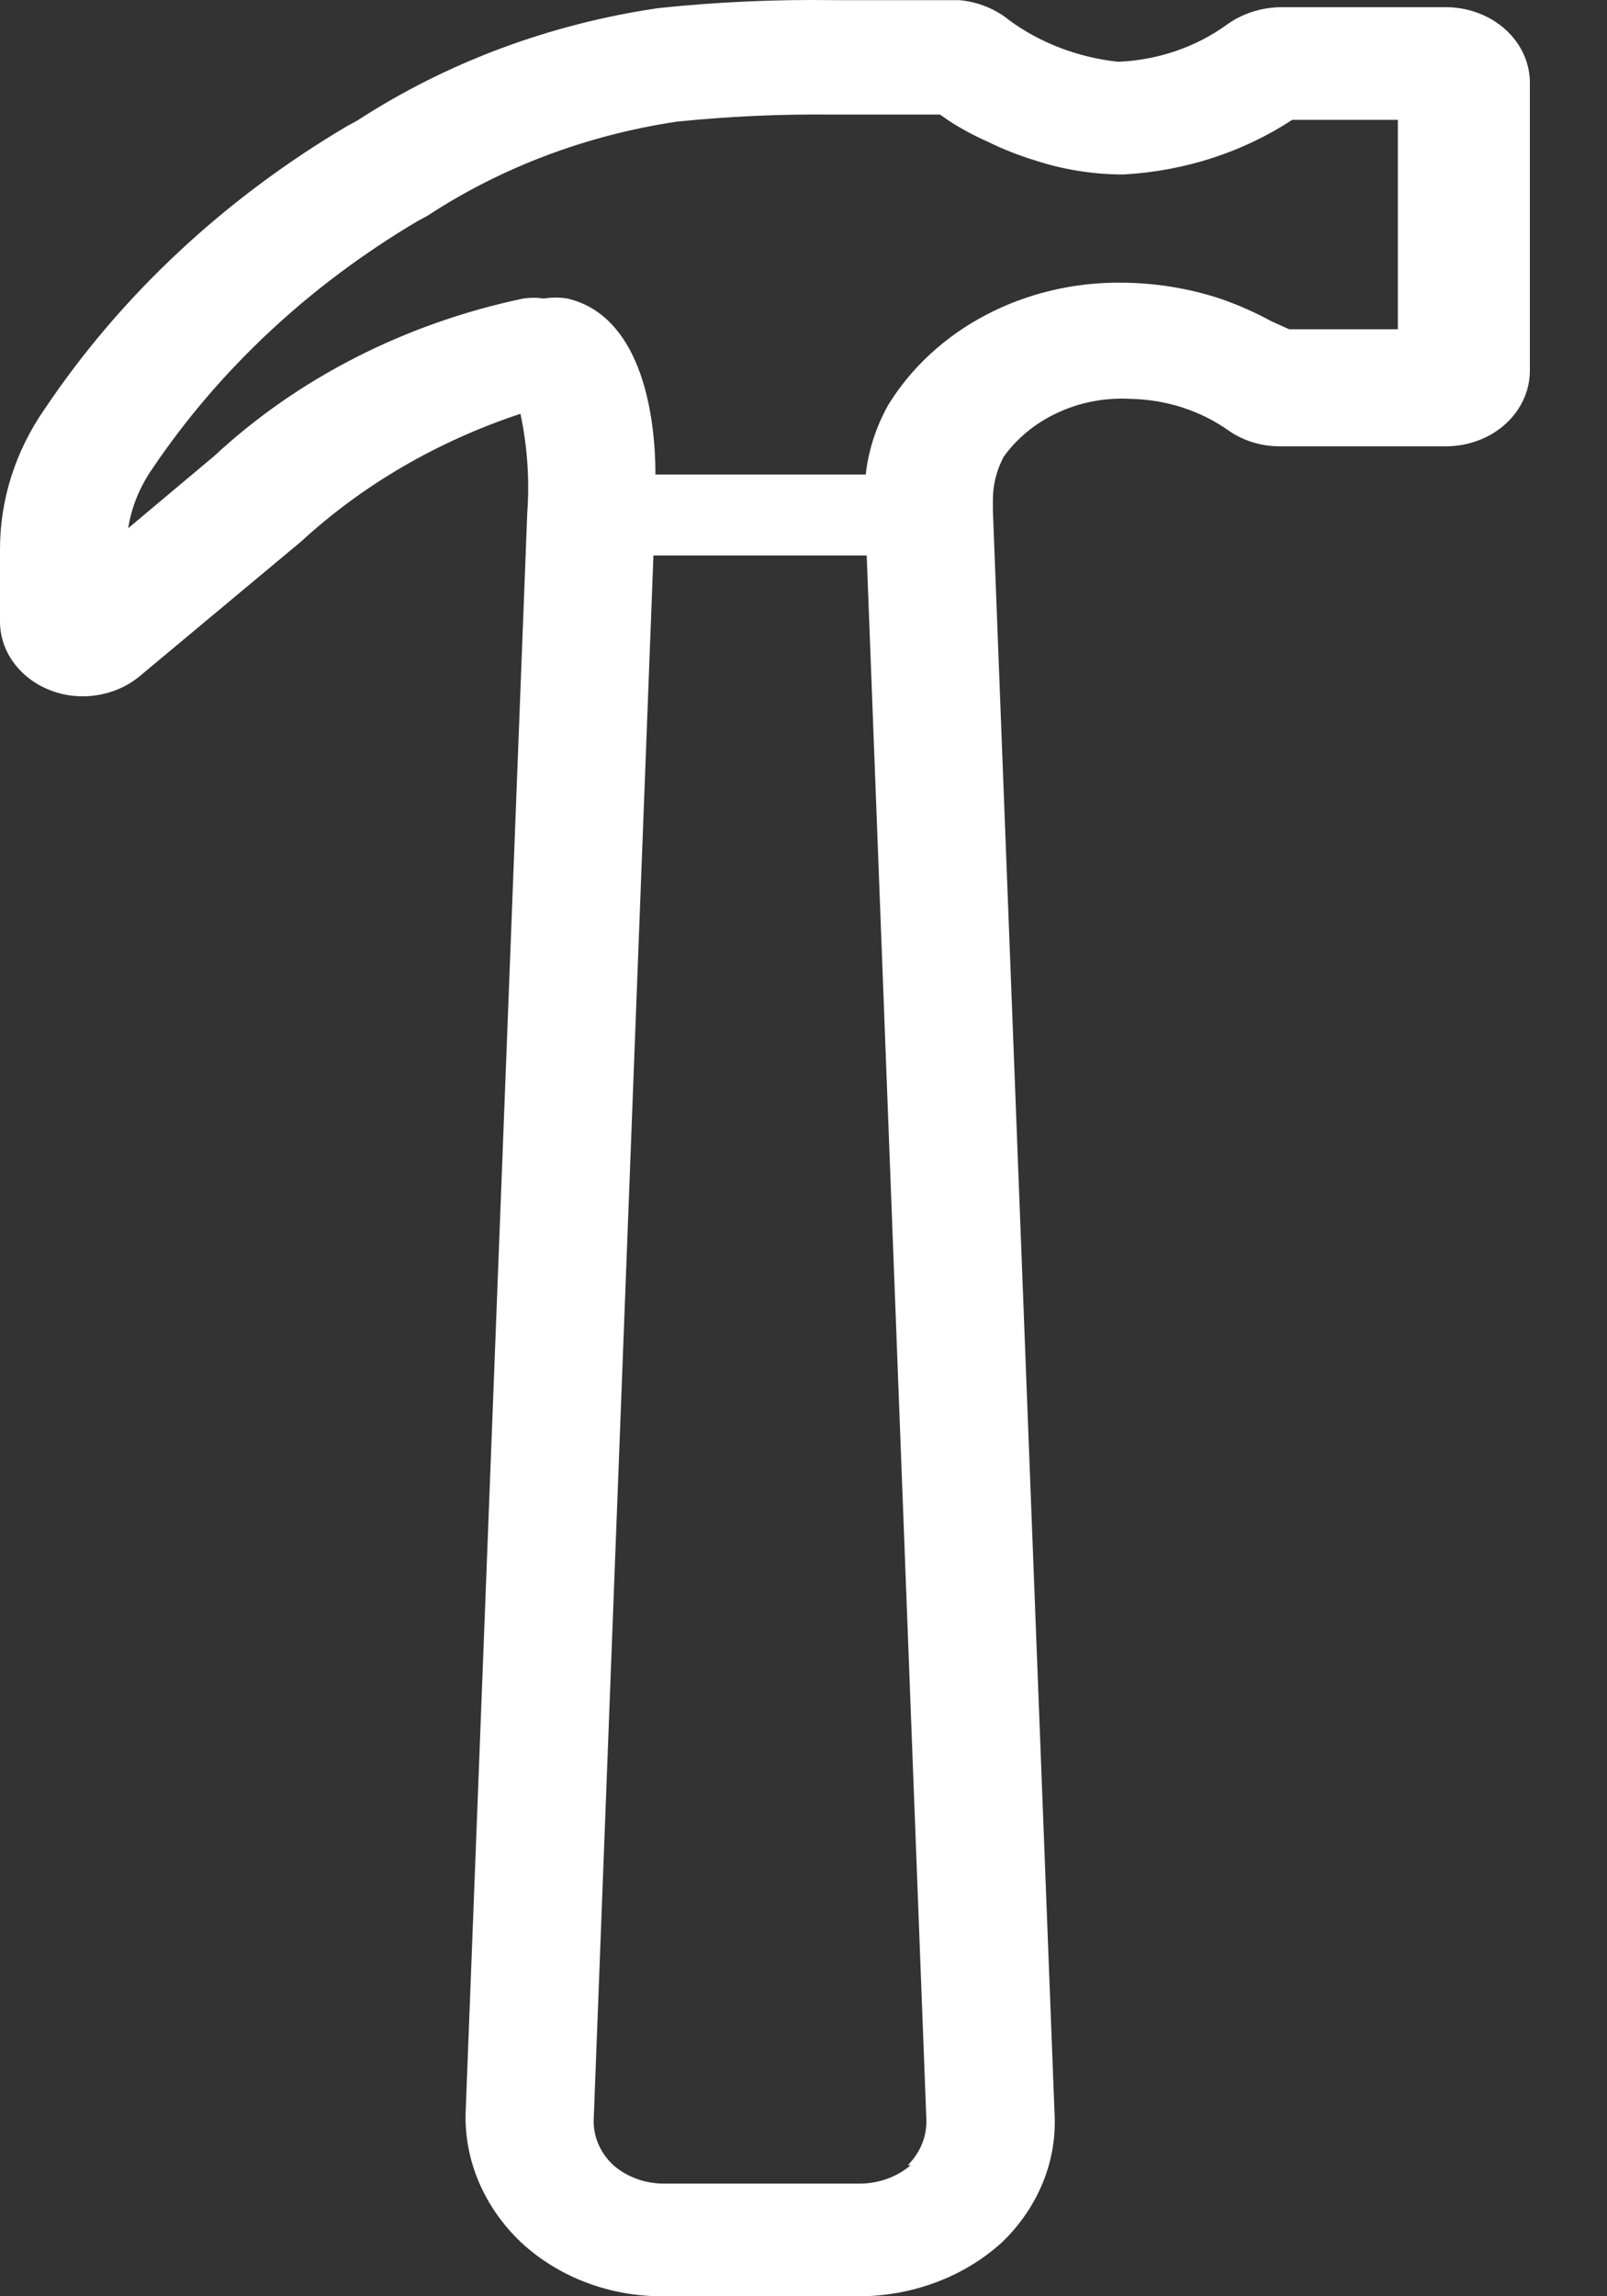 <svg width="21" height="30" viewBox="0 0 21 30" fill="none" xmlns="http://www.w3.org/2000/svg">
<rect x="0" y="0" width="21" height="30" fill="#333333" stroke="none"/>
<path d="M3.93058e-05 7.188V8.12C-0 8.31 0.061 8.496 0.177 8.655C0.293 8.815 0.458 8.94 0.652 9.016C0.785 9.069 0.929 9.097 1.074 9.097C1.353 9.098 1.623 9.004 1.828 8.832L3.937 7.073C4.742 6.333 5.72 5.764 6.801 5.406C6.892 5.834 6.922 6.271 6.89 6.705L6.085 27.597C6.075 27.91 6.135 28.221 6.26 28.513C6.385 28.805 6.573 29.072 6.813 29.299C7.054 29.522 7.342 29.7 7.66 29.82C7.979 29.941 8.321 30.002 8.667 30H11.223C11.57 30 11.914 29.937 12.234 29.817C12.555 29.697 12.845 29.52 13.09 29.299C13.327 29.072 13.51 28.804 13.629 28.512C13.748 28.219 13.799 27.908 13.78 27.597L12.975 6.671V6.533C12.974 6.338 13.022 6.146 13.115 5.969C13.292 5.721 13.539 5.52 13.832 5.387C14.124 5.253 14.45 5.193 14.777 5.211C15.242 5.221 15.69 5.366 16.055 5.625C16.242 5.756 16.471 5.828 16.707 5.831H18.906C19.195 5.828 19.472 5.723 19.675 5.538C19.878 5.353 19.992 5.103 19.992 4.843V1.071C19.989 0.813 19.874 0.566 19.671 0.384C19.468 0.201 19.193 0.097 18.906 0.094H16.733C16.477 0.098 16.229 0.179 16.03 0.324C15.626 0.616 15.129 0.786 14.611 0.807C14.091 0.751 13.599 0.564 13.192 0.267C13.012 0.118 12.783 0.025 12.54 0.002C12.476 0.002 11.76 0.002 10.904 0.002C10.135 -0.009 9.367 0.025 8.603 0.106C7.181 0.314 5.833 0.818 4.666 1.577L4.538 1.646C2.932 2.596 1.582 3.857 0.588 5.337C0.201 5.891 -0.003 6.533 3.93058e-05 7.188ZM1.675 6.901C1.719 6.623 1.828 6.356 1.994 6.119C2.868 4.824 4.051 3.721 5.458 2.888L5.586 2.819C6.551 2.186 7.668 1.765 8.846 1.589C9.525 1.52 10.208 1.489 10.891 1.497H12.284L12.399 1.577C12.561 1.682 12.732 1.774 12.911 1.853C13.107 1.95 13.312 2.03 13.524 2.095C13.877 2.211 14.248 2.273 14.624 2.279H14.688C15.481 2.235 16.244 1.987 16.886 1.566H18.267V4.302H16.848L16.618 4.199C16.402 4.081 16.176 3.981 15.94 3.9C15.53 3.766 15.098 3.696 14.662 3.693C14.04 3.686 13.427 3.83 12.889 4.112C12.351 4.393 11.908 4.801 11.607 5.291C11.448 5.575 11.349 5.883 11.313 6.199H8.565C8.565 5.337 8.347 4.118 7.414 3.9C7.313 3.884 7.209 3.884 7.107 3.9C7.018 3.887 6.928 3.887 6.839 3.9C5.301 4.223 3.898 4.937 2.799 5.958L1.675 6.901ZM11.901 28.287C11.722 28.441 11.484 28.527 11.236 28.528H8.68C8.431 28.529 8.193 28.443 8.015 28.287C7.928 28.206 7.861 28.111 7.817 28.006C7.773 27.901 7.753 27.789 7.759 27.677L8.539 7.257H11.326L12.105 27.677C12.117 27.901 12.03 28.12 11.863 28.287H11.901Z" fill="white"/>
</svg>

